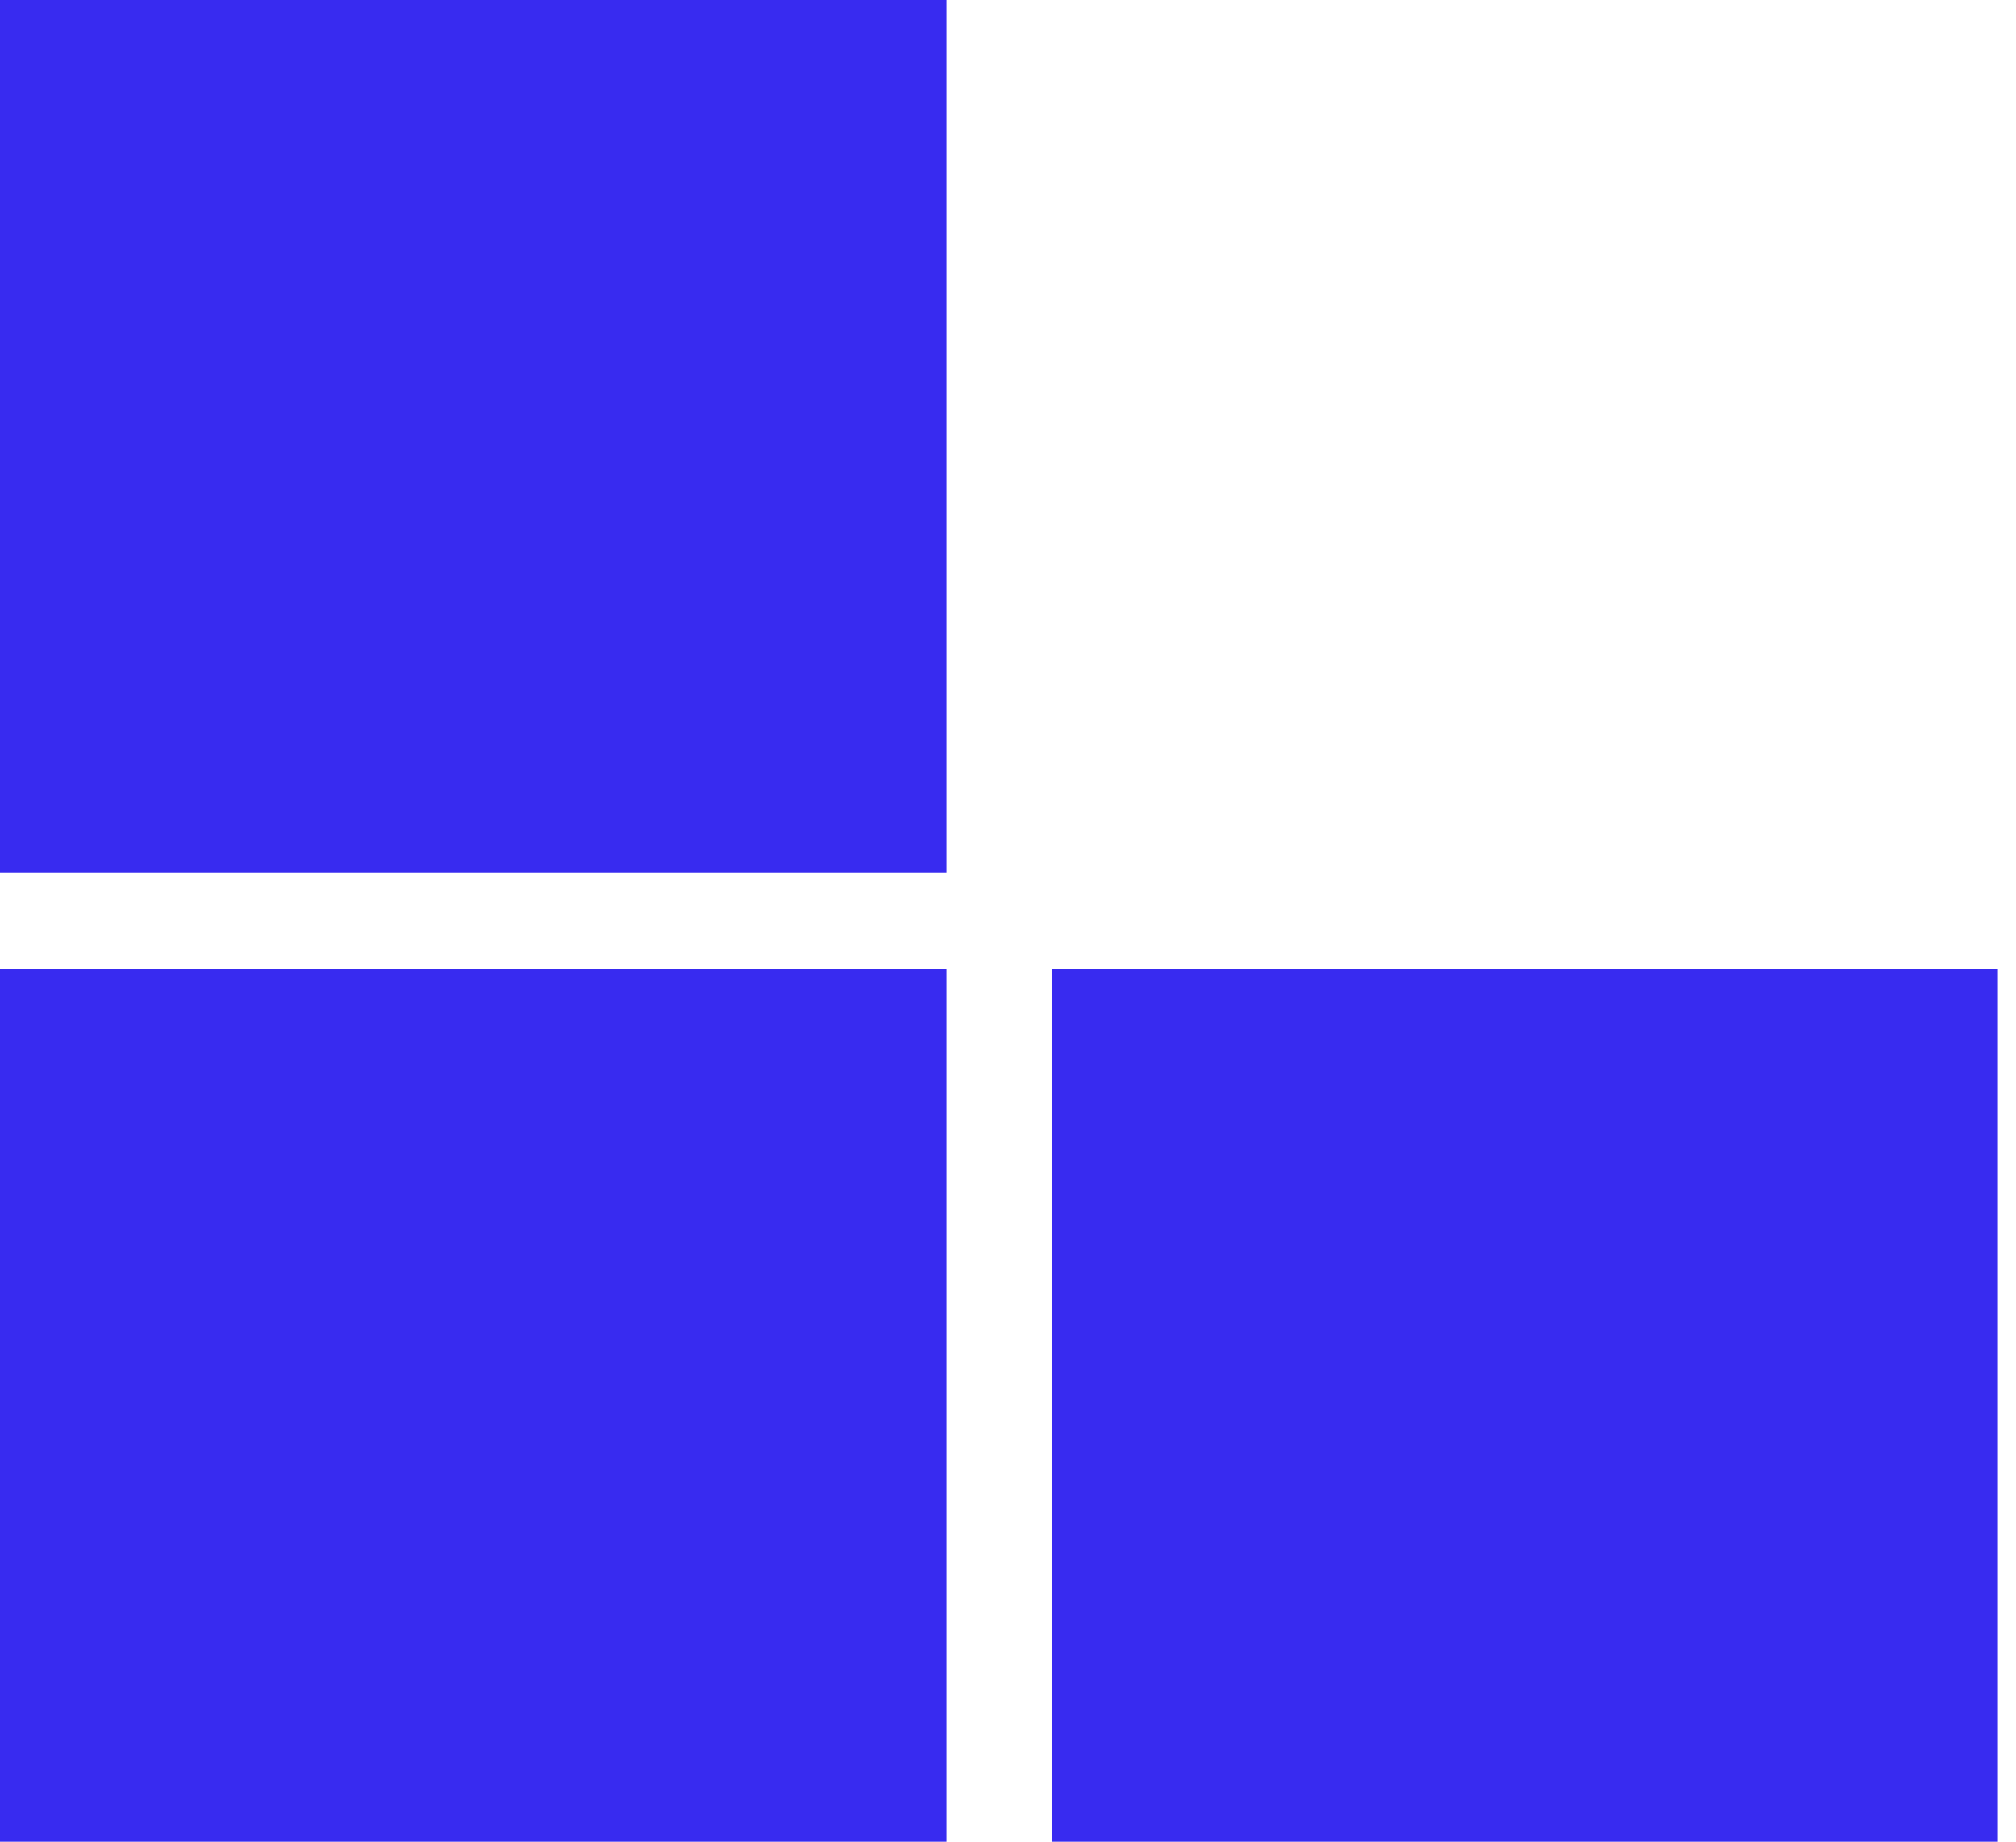 <svg width="104" height="95" viewBox="0 0 104 95" fill="none" xmlns="http://www.w3.org/2000/svg">
<rect width="48.821" height="45" fill="#382BF0"/>
<rect y="50" width="48.821" height="45" fill="#382BF0"/>
<rect x="54.246" y="50" width="48.821" height="45" fill="#382BF0"/>
</svg>
